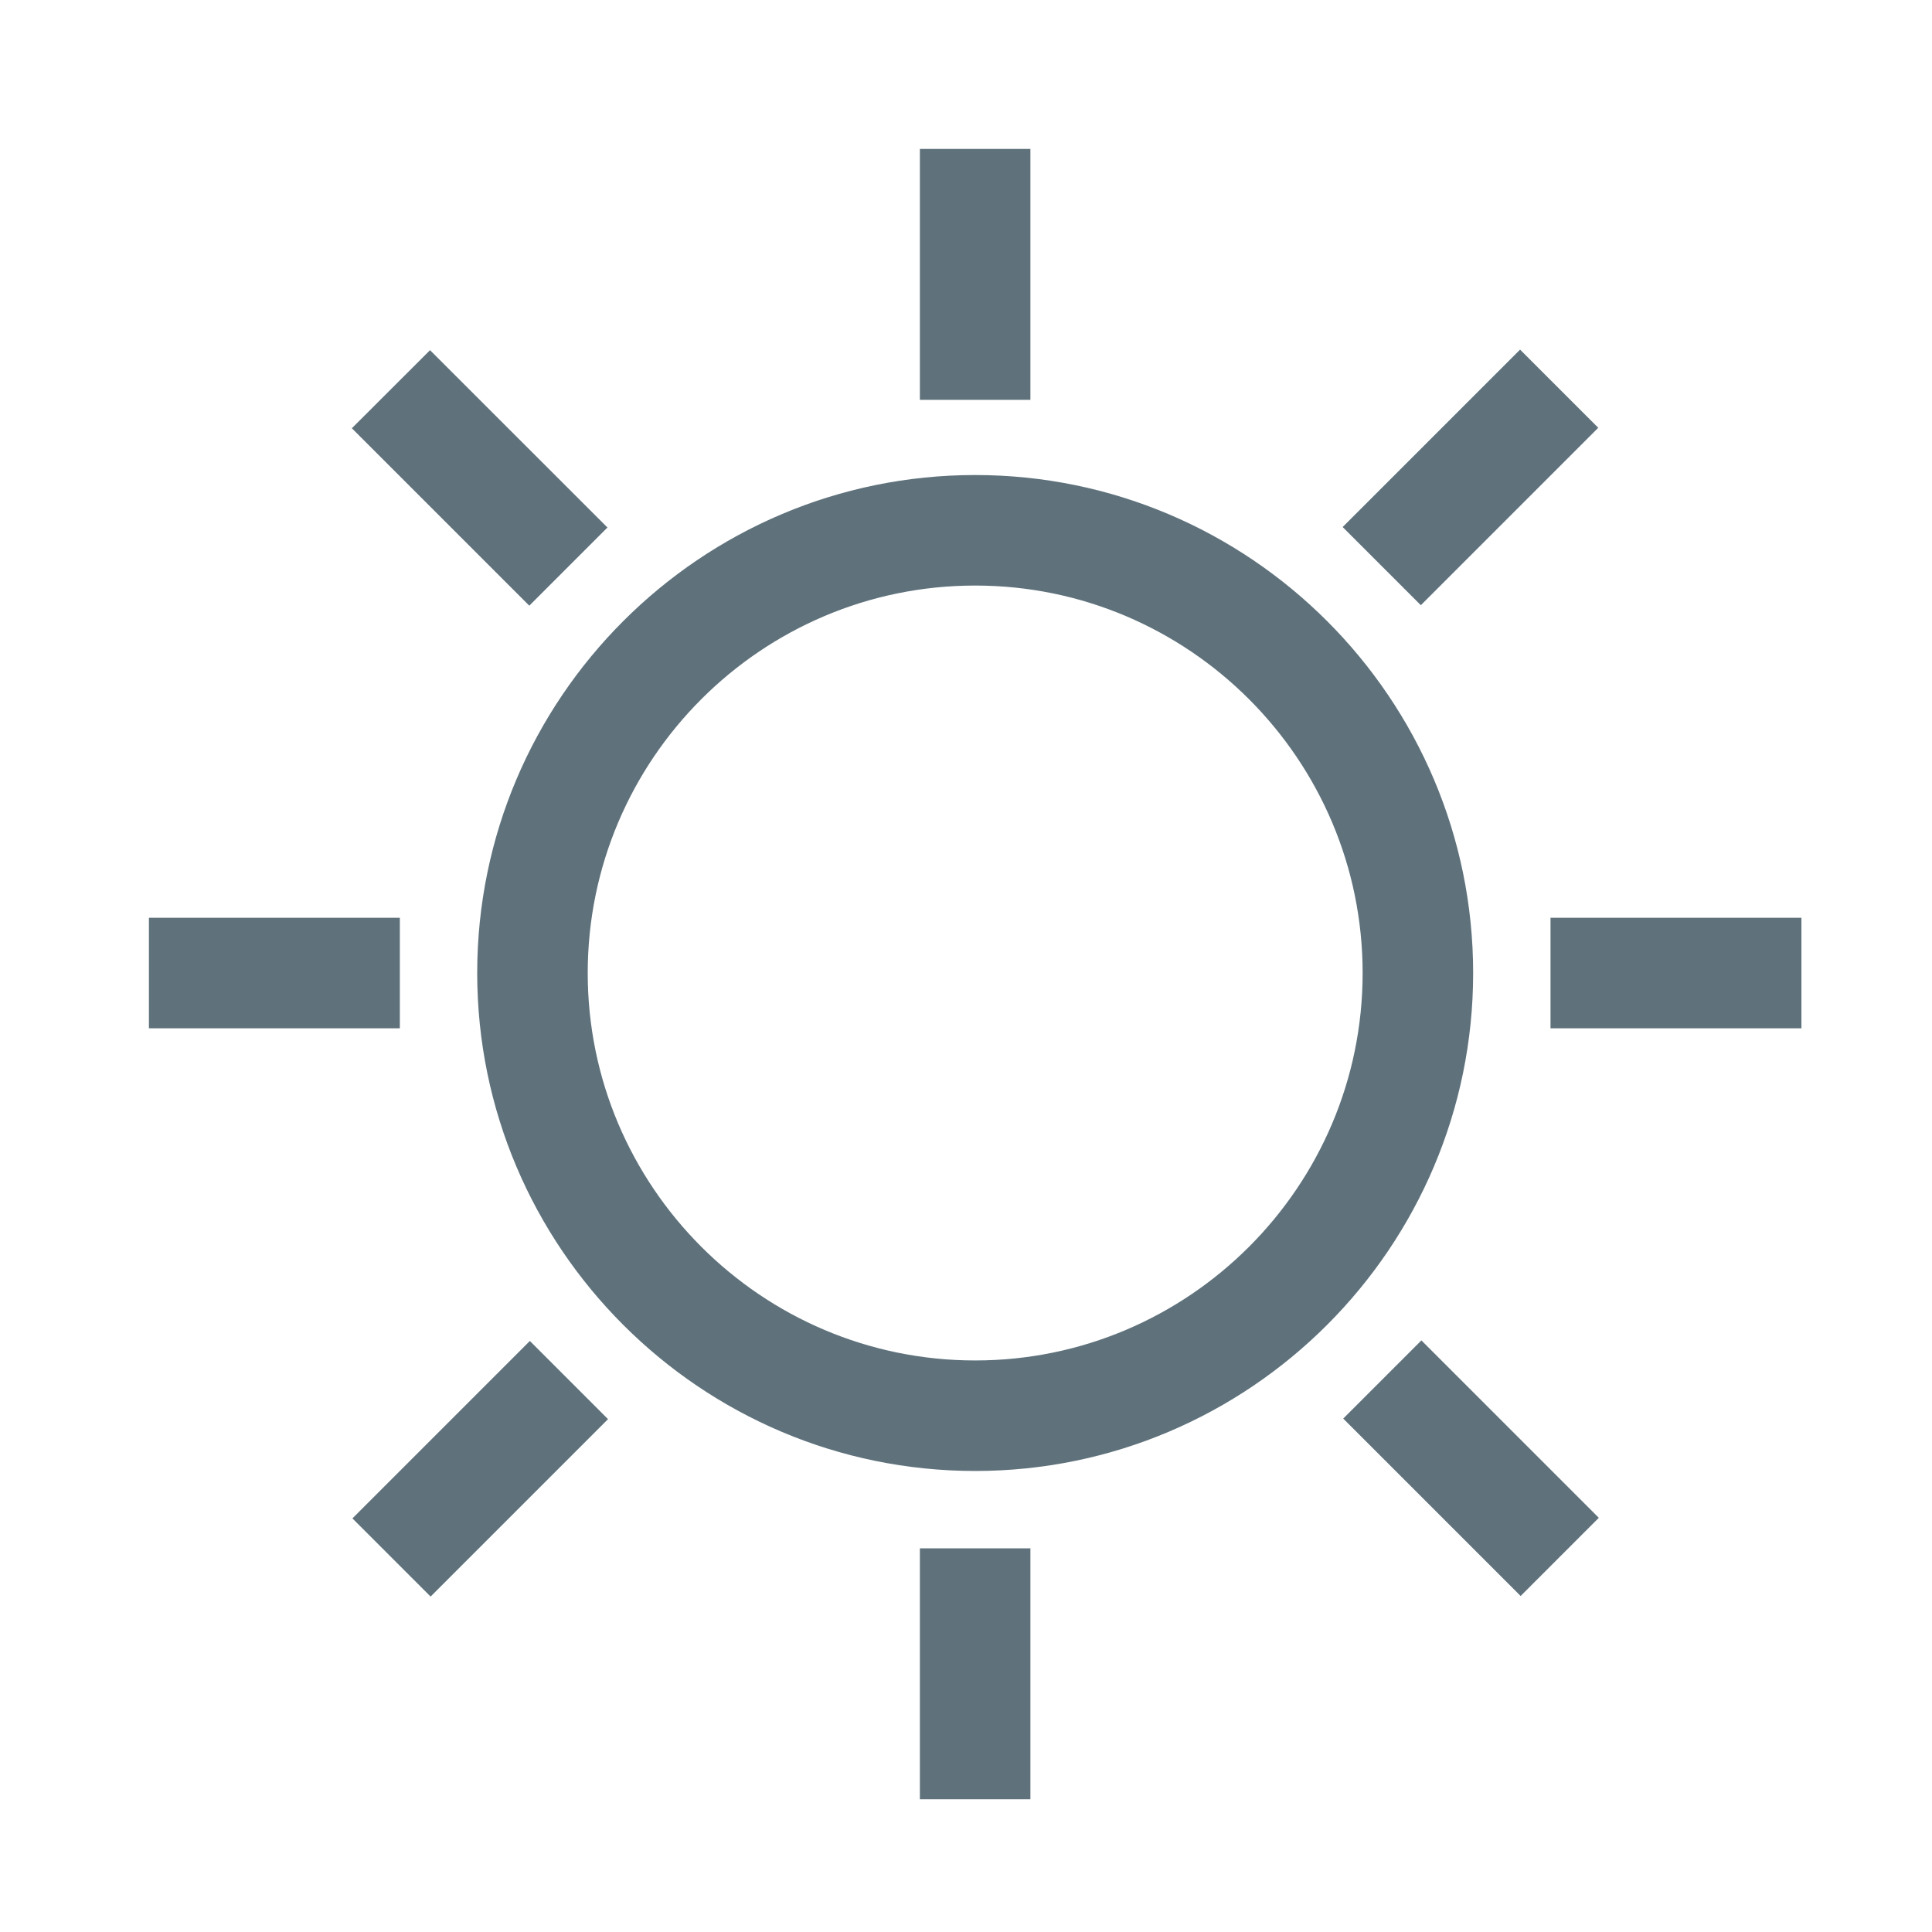 <svg width="24" height="24" viewBox="0 0 24 24" fill="none" xmlns="http://www.w3.org/2000/svg">
<path d="M12.114 18.123C8.787 18.123 6.078 15.414 6.078 12.087C6.078 8.76 8.787 6.051 12.114 6.051C15.441 6.051 18.15 8.76 18.15 12.087C18.15 15.413 15.441 18.123 12.114 18.123ZM12.114 7.124C9.377 7.124 7.151 9.351 7.151 12.087C7.151 14.823 9.378 17.05 12.114 17.05C14.85 17.05 17.077 14.823 17.077 12.087C17.077 9.351 14.85 7.124 12.114 7.124Z" fill="#5F727C" stroke="#5F727C" stroke-width="0.3"/>
<path d="M11.577 2H12.65V4.817H11.577V2Z" fill="#5F727C" stroke="#5F727C" stroke-width="0.3"/>
<path d="M18.883 4.555L19.642 5.314L17.65 7.306L16.891 6.547L18.883 4.555Z" fill="#5F727C" stroke="#5F727C" stroke-width="0.3"/>
<path d="M19.411 11.551H22.228V12.624H19.411V11.551Z" fill="#5F727C" stroke="#5F727C" stroke-width="0.3"/>
<path d="M17.657 16.863L19.649 18.855L18.89 19.614L16.898 17.622L17.657 16.863Z" fill="#5F727C" stroke="#5F727C" stroke-width="0.3"/>
<path d="M11.577 19.384H12.65V22.201H11.577V19.384Z" fill="#5F727C" stroke="#5F727C" stroke-width="0.3"/>
<path d="M6.582 16.87L7.341 17.629L5.349 19.621L4.59 18.862L6.582 16.87Z" fill="#5F727C" stroke="#5F727C" stroke-width="0.3"/>
<path d="M2 11.551H4.817V12.624H2V11.551Z" fill="#5F727C" stroke="#5F727C" stroke-width="0.3"/>
<path d="M5.342 4.562L7.334 6.553L6.575 7.312L4.583 5.32L5.342 4.562Z" fill="#5F727C" stroke="#5F727C" stroke-width="0.3"/>
</svg>
